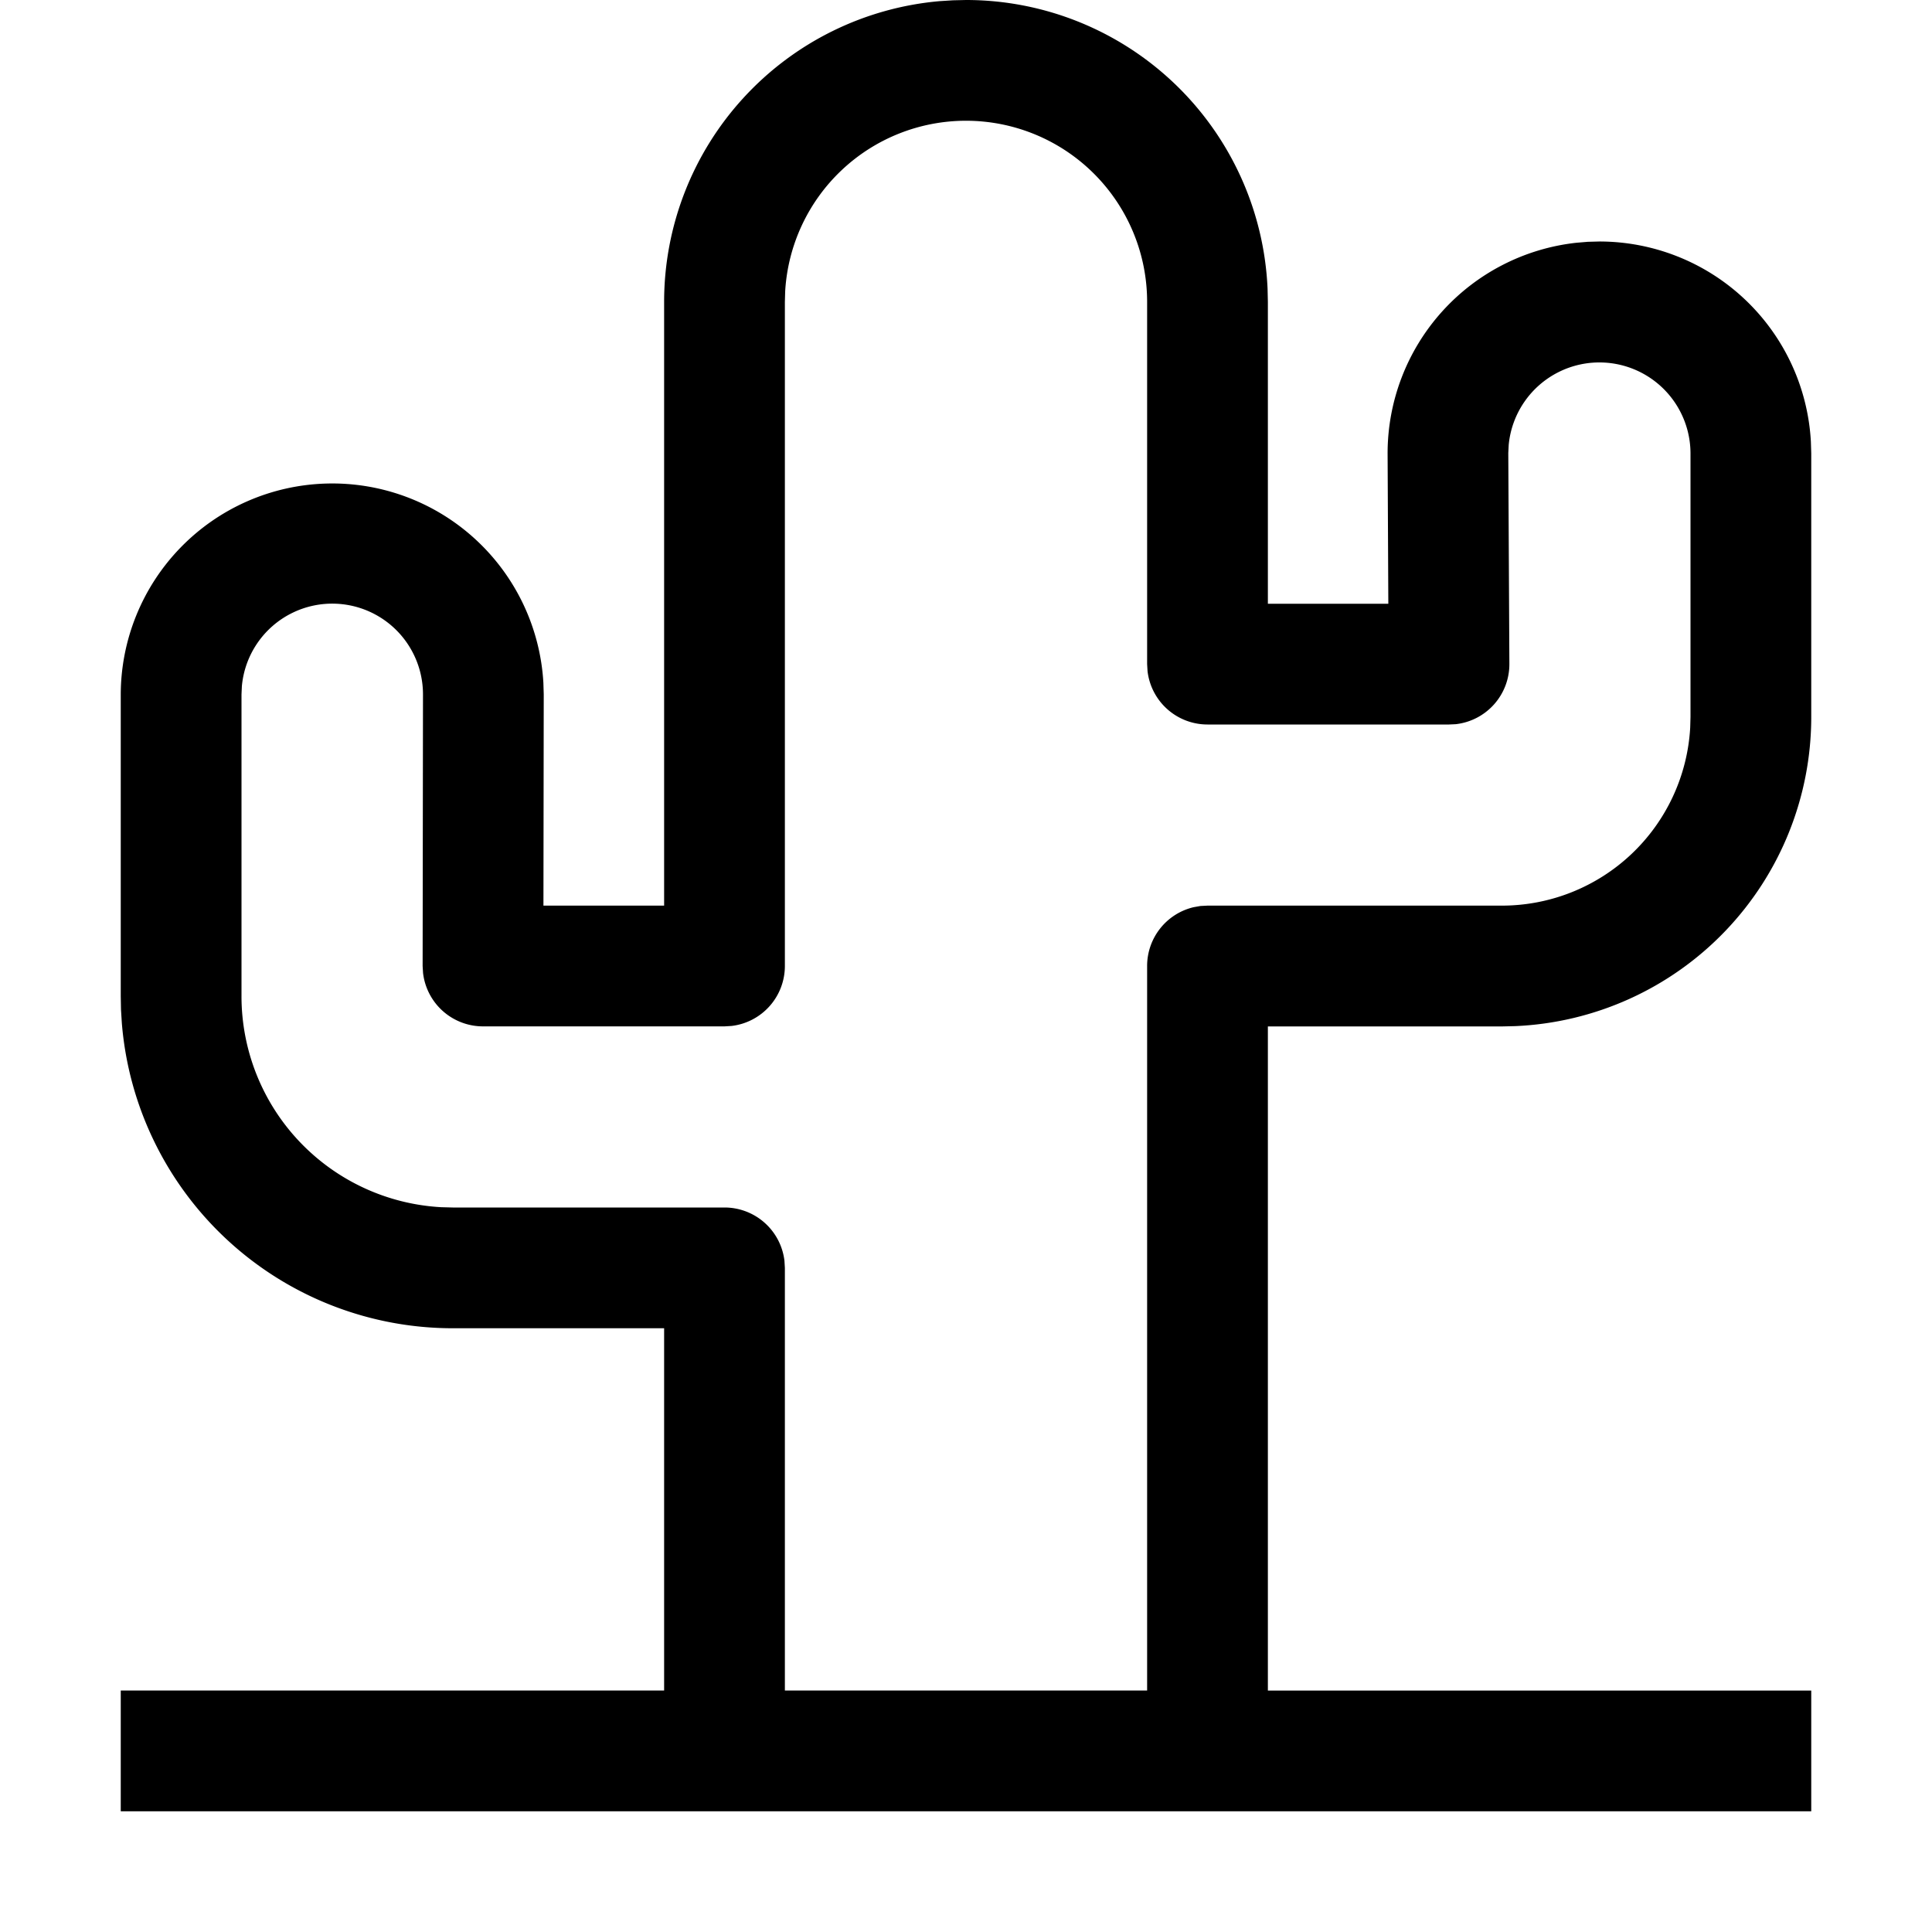 <svg viewBox="0 0 32 32" xmlns="http://www.w3.org/2000/svg" aria-hidden="true" role="presentation" focusable="false" style="display: block; height: 24px; width: 24px; fill: currentcolor;"><path d="M2 30v-2h9v-6H7.5a5.5 5.5 0 0 1-5.482-5.054l-.014-.225L2 16.5v-4.997a3.503 3.503 0 0 1 7-.197l.006.192L9.001 15H11V5A5 5 0 0 1 15.563.019l.22-.014L16 0a5 5 0 0 1 4.995 4.783L21 5v5h1.995l-.012-2.491a3.51 3.51 0 0 1 3.126-3.488l.19-.016L26.49 4a3.509 3.509 0 0 1 3.504 3.316L30 7.51v4.366a5.125 5.125 0 0 1-4.908 5.12l-.217.005H21v11h9v2H2zM16 2a3 3 0 0 0-2.995 2.824L13 5v11a1 1 0 0 1-.883.993L12 17H8a1 1 0 0 1-.993-.885L7 16l.006-4.5a1.503 1.503 0 0 0-3-.133L4 11.503V16.5a3.5 3.5 0 0 0 3.308 3.495L7.5 20H12a1 1 0 0 1 .993.883L13 21v7h6V16a1 1 0 0 1 .77-.974l.113-.02L20 15h4.875a3.125 3.125 0 0 0 3.12-2.948l.005-.177V7.509a1.509 1.509 0 0 0-3.011-.142l-.007.137.018 3.491a1 1 0 0 1-.89 1L24 12h-4a1 1 0 0 1-.993-.883L19 11V5a3 3 0 0 0-3-3z"/></svg>